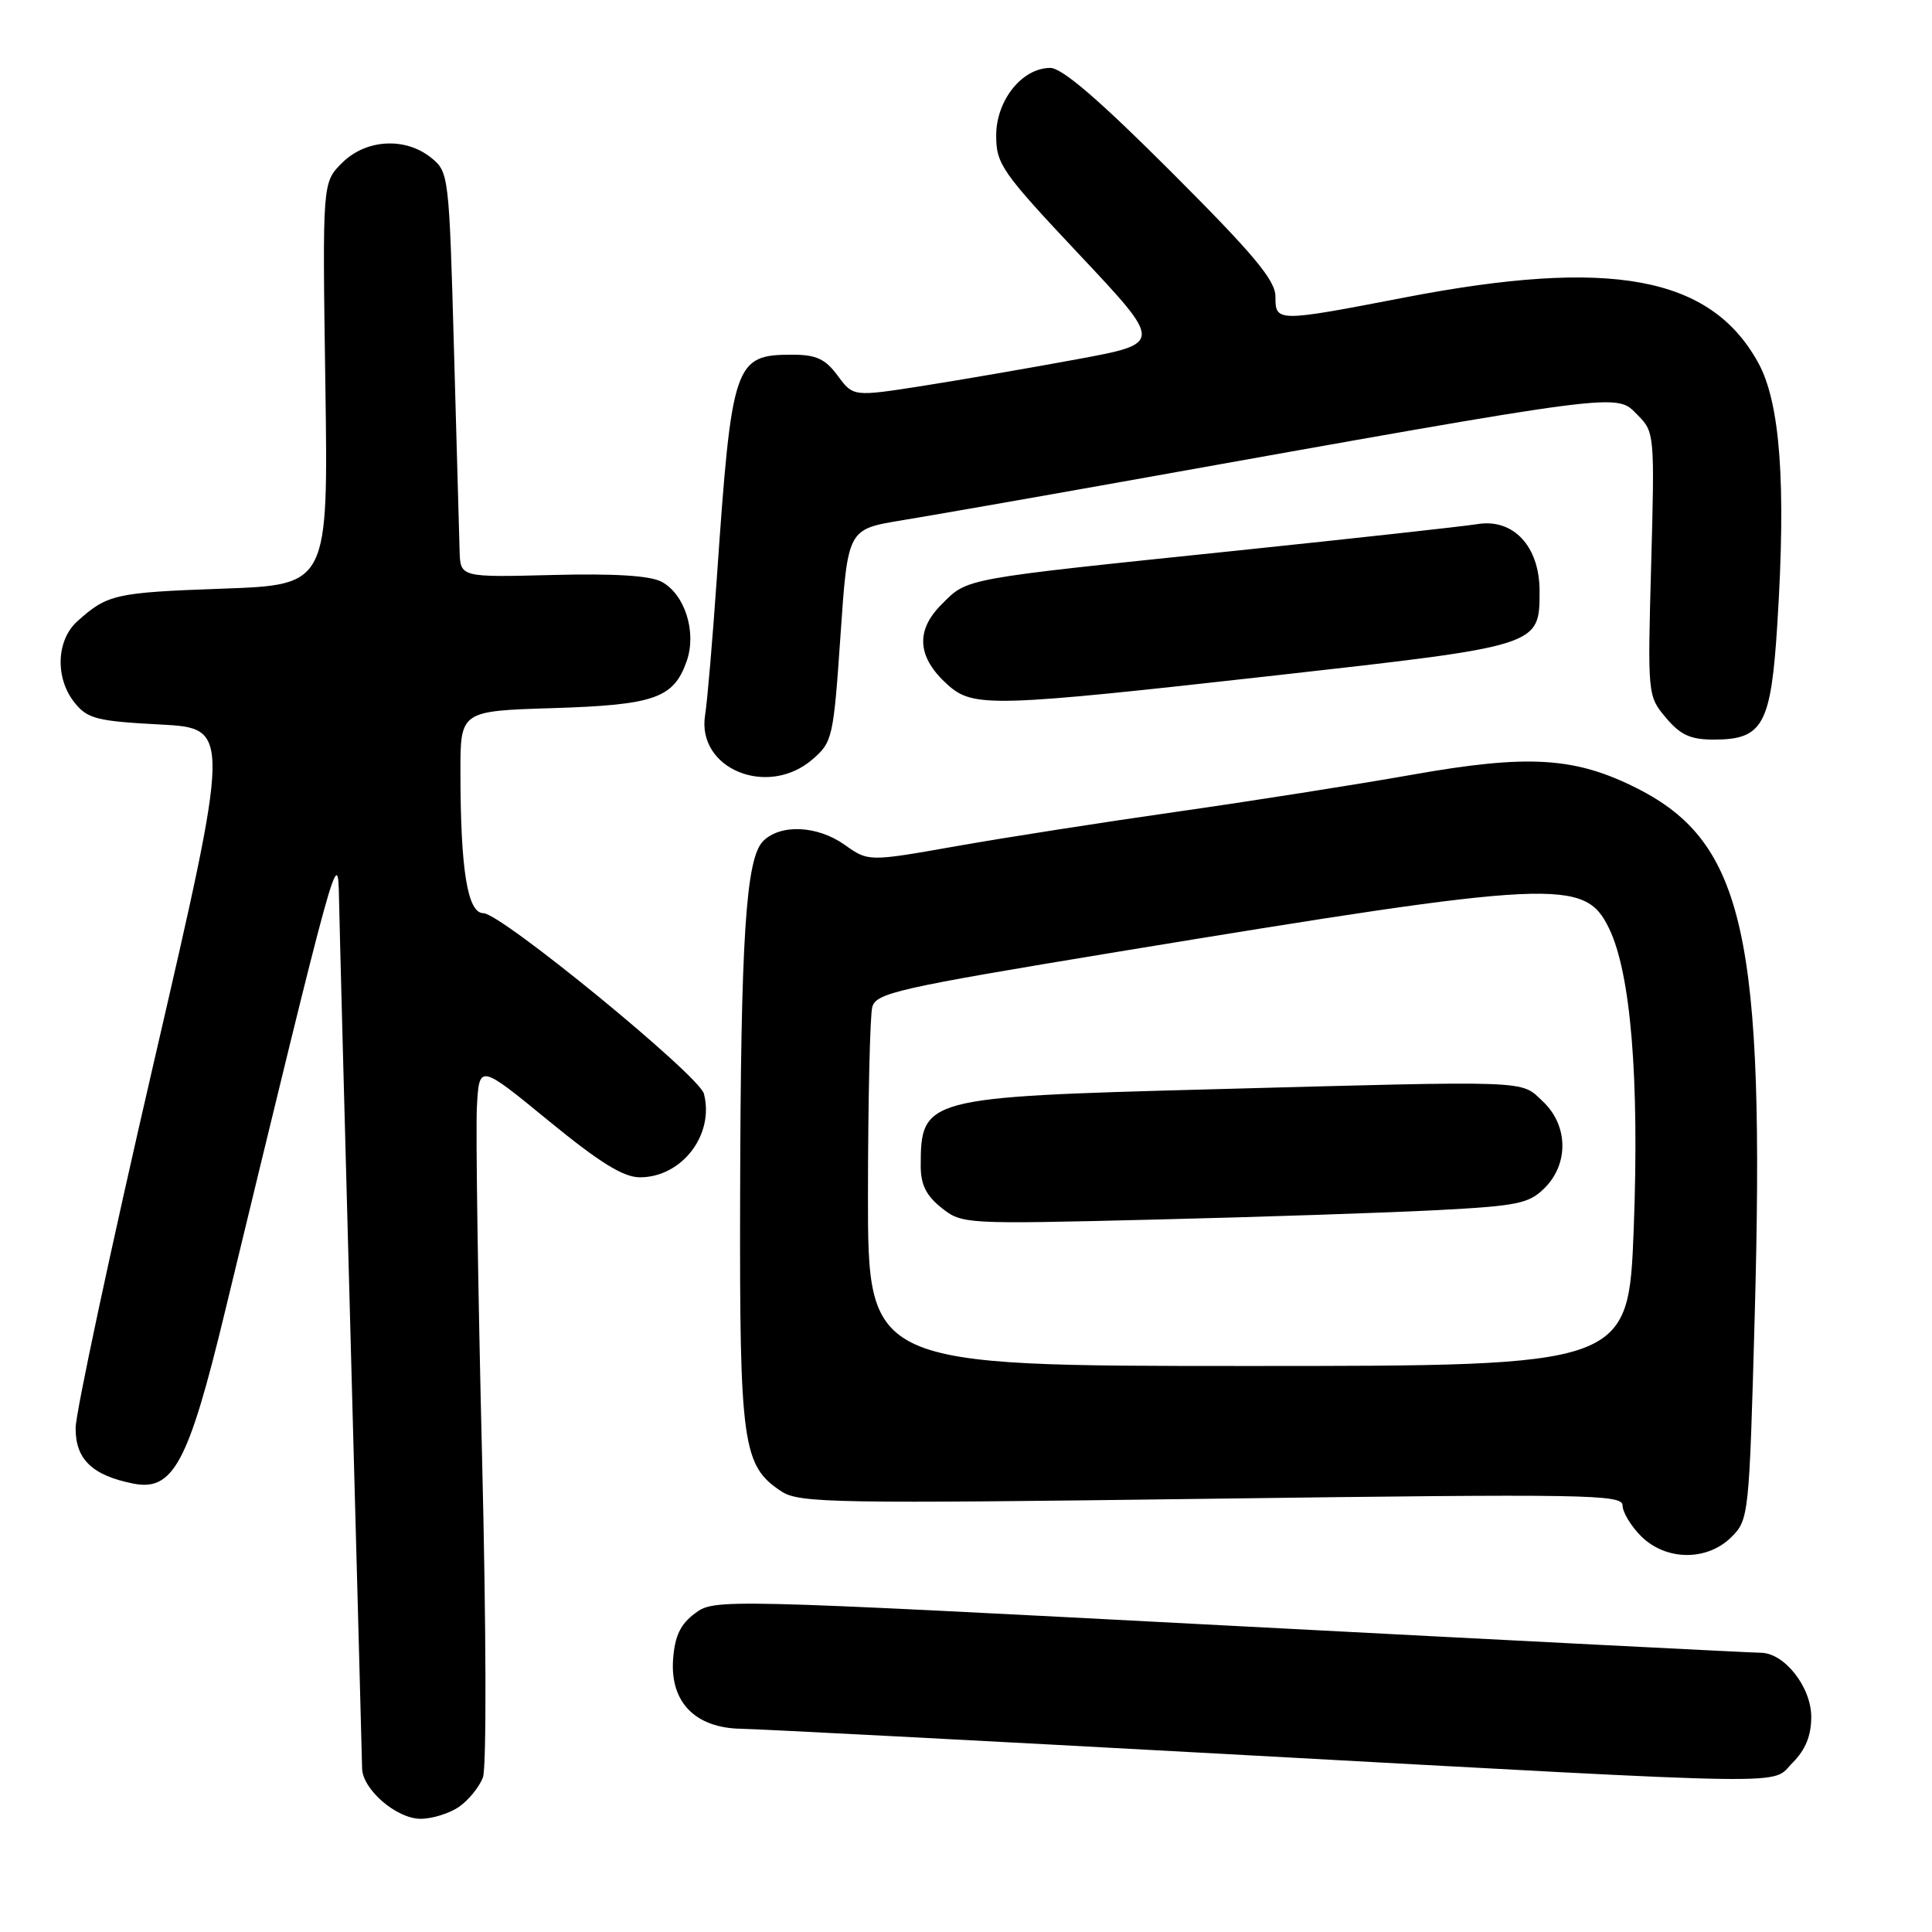 <?xml version="1.0" encoding="UTF-8" standalone="no"?>
<!DOCTYPE svg PUBLIC "-//W3C//DTD SVG 1.1//EN" "http://www.w3.org/Graphics/SVG/1.1/DTD/svg11.dtd" >
<svg xmlns="http://www.w3.org/2000/svg" xmlns:xlink="http://www.w3.org/1999/xlink" version="1.1" viewBox="0 0 256 256">
 <g >
 <path fill="currentColor"
d=" M 60.84 239.40 C 62.10 238.52 63.52 236.77 63.99 235.52 C 64.48 234.23 64.43 215.73 63.87 192.81 C 63.33 170.58 63.03 149.82 63.19 146.68 C 63.50 140.98 63.50 140.98 72.67 148.49 C 79.47 154.06 82.60 156.00 84.79 156.00 C 90.36 156.00 94.69 150.34 93.27 144.92 C 92.63 142.49 66.39 121.00 64.05 121.00 C 61.95 121.00 61.02 115.30 61.01 102.35 C 61.00 94.21 61.00 94.21 73.25 93.83 C 86.75 93.41 89.27 92.52 91.00 87.58 C 92.33 83.74 90.75 78.74 87.67 77.09 C 86.14 76.27 81.42 75.98 73.20 76.19 C 61.00 76.50 61.00 76.50 60.90 73.00 C 60.84 71.08 60.51 59.00 60.15 46.16 C 59.51 23.21 59.46 22.79 57.14 20.91 C 53.70 18.13 48.48 18.43 45.31 21.60 C 42.72 24.19 42.72 24.19 43.11 50.85 C 43.50 77.50 43.50 77.50 29.50 78.00 C 15.27 78.51 14.23 78.74 10.25 82.32 C 7.44 84.85 7.28 89.89 9.91 93.14 C 11.60 95.24 12.86 95.56 21.22 96.00 C 30.62 96.50 30.62 96.50 20.33 141.00 C 14.67 165.48 10.03 187.18 10.02 189.23 C 10.00 193.36 12.21 195.49 17.64 196.58 C 22.94 197.64 24.96 193.87 29.78 173.93 C 44.65 112.47 44.79 111.97 44.92 119.00 C 44.99 122.58 45.70 149.57 46.50 179.00 C 47.30 208.43 47.96 233.31 47.98 234.30 C 48.01 237.09 52.54 241.00 55.73 241.00 C 57.28 241.00 59.58 240.28 60.84 239.40 Z  M 237.55 233.55 C 239.24 231.85 240.00 229.98 240.00 227.50 C 240.00 223.53 236.43 219.00 233.30 219.00 C 232.31 219.00 200.72 217.39 163.10 215.42 C 95.32 211.87 94.67 211.85 92.10 213.77 C 90.16 215.21 89.42 216.76 89.19 219.84 C 88.77 225.54 92.12 228.97 98.20 229.07 C 100.57 229.11 129.72 230.63 163.00 232.45 C 240.00 236.66 234.52 236.57 237.55 233.55 Z  M 229.43 203.66 C 231.72 201.37 231.78 200.80 232.50 174.67 C 233.91 124.17 231.14 111.66 216.96 104.48 C 208.71 100.30 202.53 99.92 187.09 102.66 C 179.61 103.98 165.62 106.18 156.00 107.55 C 146.38 108.92 133.23 110.97 126.78 112.11 C 115.07 114.18 115.07 114.18 111.92 111.94 C 108.31 109.38 103.42 109.15 101.12 111.45 C 98.83 113.74 98.15 124.21 98.07 158.63 C 97.99 191.42 98.39 194.25 103.56 197.63 C 105.91 199.17 110.61 199.25 160.56 198.59 C 210.27 197.93 215.00 198.01 215.00 199.48 C 215.00 200.37 216.10 202.20 217.45 203.55 C 220.74 206.83 226.21 206.88 229.43 203.66 Z  M 107.65 100.63 C 110.31 98.34 110.44 97.77 111.37 84.19 C 112.33 70.13 112.33 70.13 119.41 68.96 C 123.31 68.32 136.40 66.03 148.50 63.87 C 216.18 51.77 214.05 52.05 217.02 55.02 C 219.22 57.22 219.26 57.64 218.79 74.74 C 218.31 92.12 218.32 92.22 220.74 95.10 C 222.66 97.39 224.00 98.00 227.09 98.00 C 233.61 98.00 234.67 96.07 235.51 82.61 C 236.68 64.02 235.89 53.33 232.96 48.04 C 226.64 36.58 213.41 34.15 186.12 39.42 C 169.16 42.69 169.00 42.69 169.00 39.29 C 169.00 37.14 166.15 33.73 155.21 22.79 C 145.64 13.22 140.73 9.00 139.17 9.00 C 135.43 9.00 132.00 13.29 132.00 17.96 C 132.00 21.75 132.73 22.80 143.04 33.76 C 154.08 45.50 154.08 45.50 142.79 47.59 C 136.58 48.74 127.35 50.33 122.28 51.13 C 113.06 52.57 113.06 52.57 111.00 49.78 C 109.35 47.55 108.15 47.00 104.97 47.00 C 97.30 47.00 96.96 48.02 94.99 76.50 C 94.42 84.75 93.72 92.96 93.43 94.75 C 92.29 101.86 101.69 105.75 107.65 100.63 Z  M 169.08 89.49 C 204.18 85.55 204.00 85.61 204.00 78.30 C 204.00 72.39 200.52 68.66 195.75 69.45 C 193.96 69.74 179.45 71.34 163.50 73.00 C 127.14 76.78 128.28 76.57 124.75 80.10 C 121.26 83.59 121.54 87.13 125.59 90.75 C 128.98 93.78 131.51 93.70 169.08 89.49 Z  M 115.01 158.25 C 115.02 145.74 115.28 134.57 115.58 133.44 C 116.08 131.57 118.98 130.92 147.98 126.14 C 206.27 116.55 209.98 116.37 213.20 123.00 C 216.09 128.94 217.23 142.84 216.48 162.75 C 215.78 181.00 215.78 181.00 165.39 181.00 C 115.00 181.00 115.00 181.00 115.01 158.25 Z  M 190.43 160.35 C 201.12 159.79 202.61 159.48 204.68 157.41 C 207.90 154.19 207.79 149.10 204.44 145.95 C 201.42 143.10 203.47 143.18 160.01 144.35 C 122.55 145.36 122.00 145.50 122.00 154.51 C 122.00 156.96 122.73 158.44 124.75 160.04 C 127.47 162.21 127.81 162.22 153.00 161.60 C 167.03 161.26 183.87 160.69 190.43 160.35 Z "/>
</g>
</svg>
